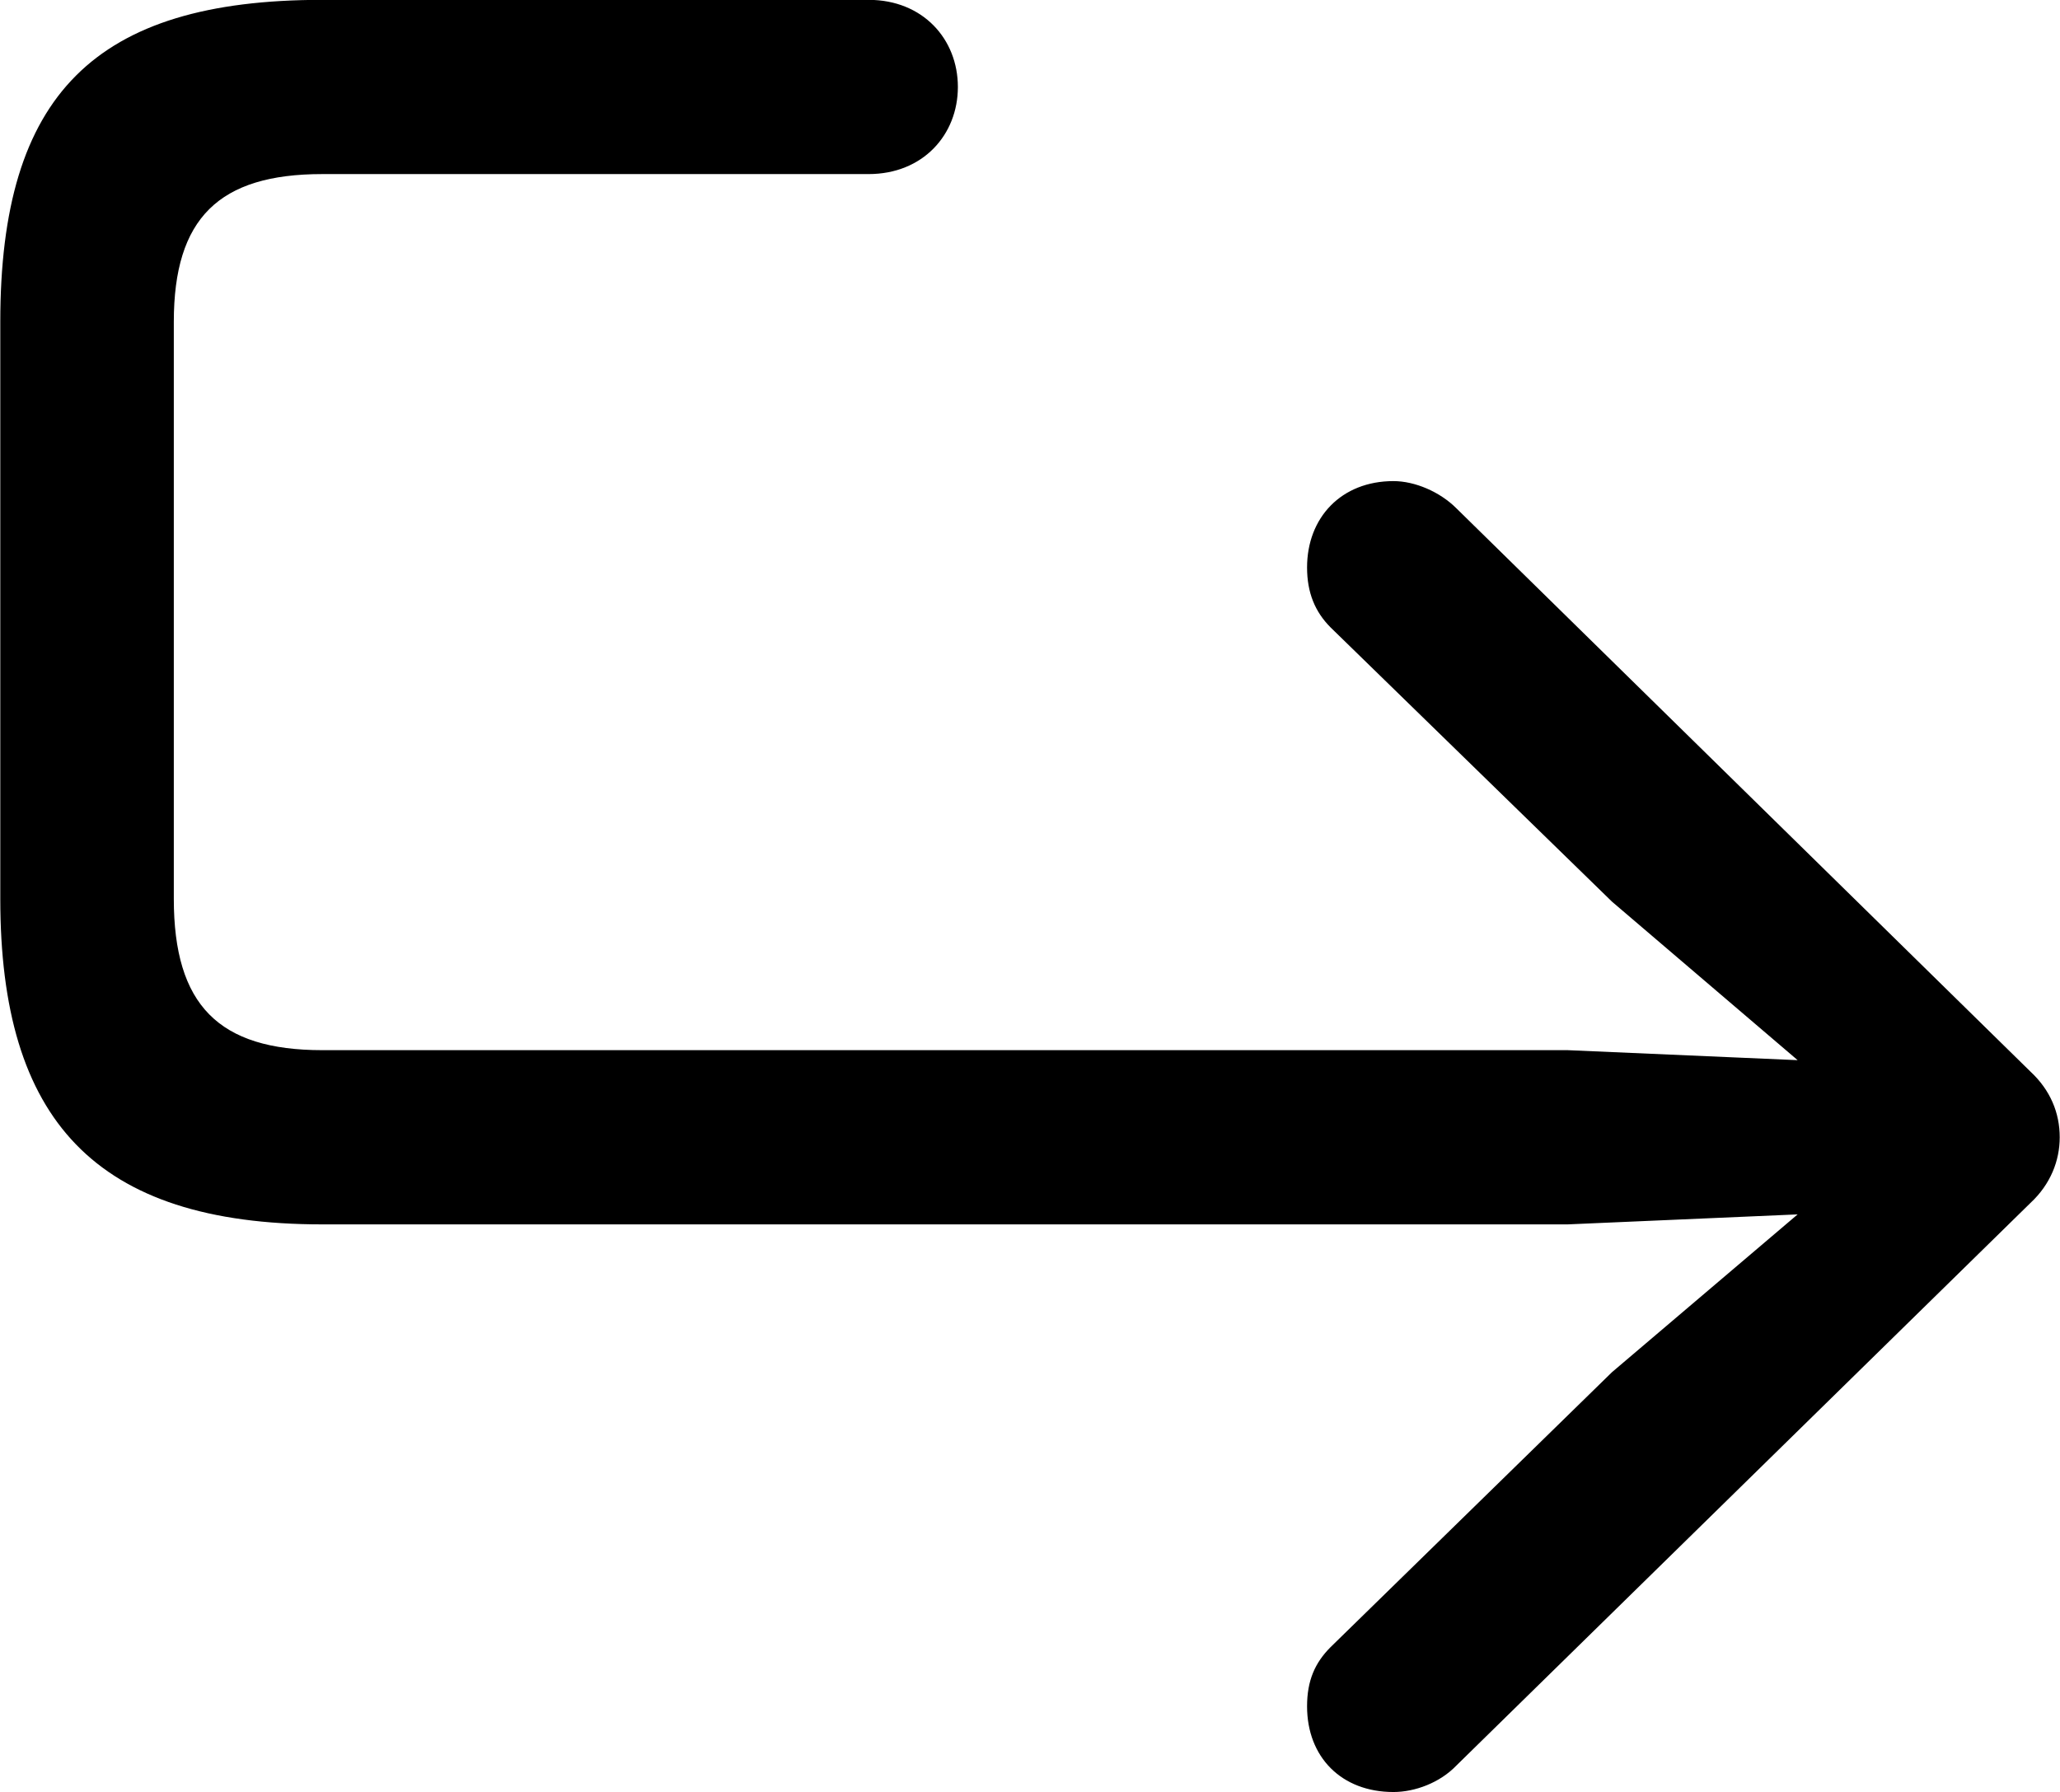 
<svg
    viewBox="0 0 28.848 25.102"
    xmlns="http://www.w3.org/2000/svg"
>
    <path
        fill="inherit"
        d="M19.514 25.098C19.814 25.098 20.164 24.968 20.394 24.728L28.434 16.848C28.714 16.588 28.844 16.258 28.844 15.928C28.844 15.588 28.714 15.268 28.434 15.008L20.394 7.118C20.164 6.888 19.814 6.738 19.514 6.738C18.784 6.738 18.304 7.248 18.304 7.948C18.304 8.298 18.414 8.568 18.634 8.788L22.574 12.628L25.174 14.848L21.954 14.708H4.514C3.064 14.708 2.434 14.078 2.434 12.588V4.508C2.434 3.058 3.064 2.438 4.514 2.438H12.164C12.924 2.438 13.414 1.888 13.414 1.218C13.414 0.548 12.924 -0.002 12.164 -0.002H4.514C1.324 -0.002 0.004 1.328 0.004 4.508V12.588C0.004 15.678 1.324 17.148 4.514 17.148H21.954L25.174 17.008L22.574 19.218L18.634 23.068C18.414 23.288 18.304 23.538 18.304 23.898C18.304 24.608 18.784 25.098 19.514 25.098Z"
        fillRule="evenodd"
        clipRule="evenodd"
    />
</svg>
        